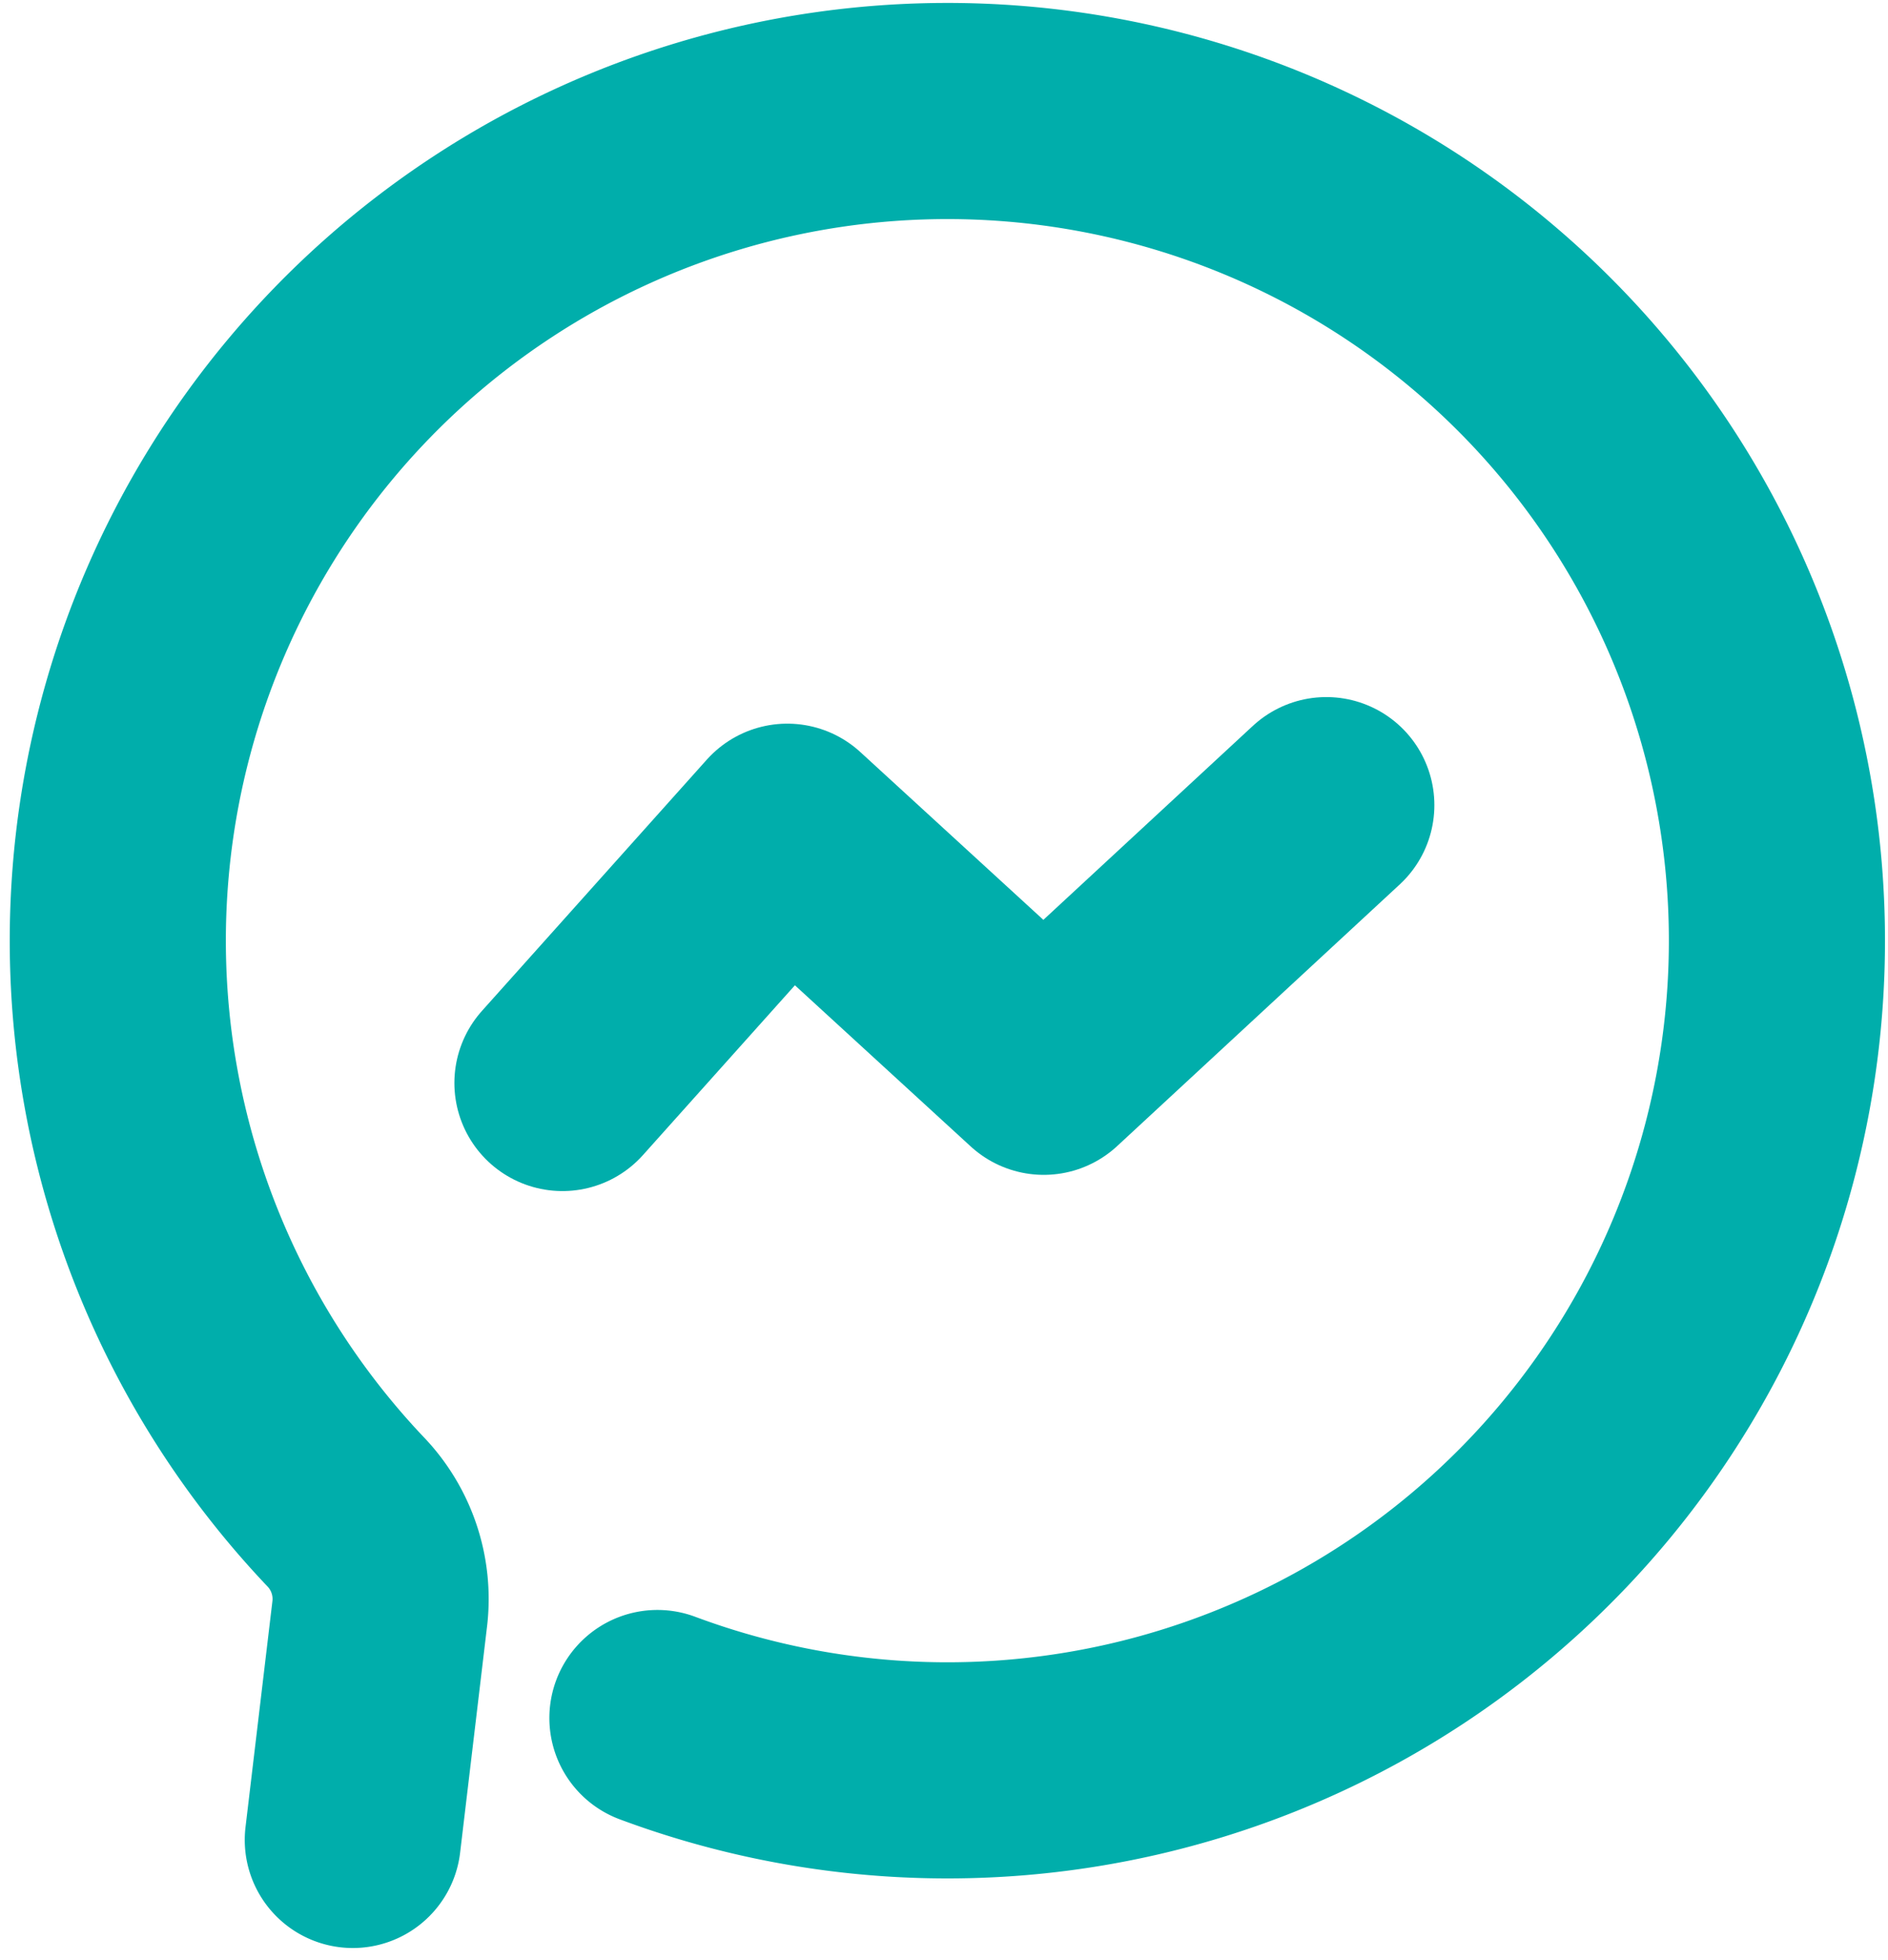 <svg xmlns="http://www.w3.org/2000/svg" width="17.472" height="18.136" viewBox="0 0 17.472 18.136">
  <g id="messenger" transform="translate(-63.57 -962.04)">
    <path id="Path_2" data-name="Path 2" d="M17.654,26.493a7.677,7.677,0,1,0-2.889-1.912,1.167,1.167,0,0,1,.32.94l-.25,2.1" transform="translate(52 951.444)" fill="none" stroke="#00aeab" stroke-linecap="round" stroke-linejoin="round" stroke-width="2"/>
    <path id="Path_3" data-name="Path 3" d="M29.115,26.279,26.5,28.7l-2.373-2.175L22.046,28.85" transform="translate(46.729 943.211)" fill="none" stroke="#00aeab" stroke-linecap="round" stroke-linejoin="round" stroke-width="2"/>
  </g>
</svg>
